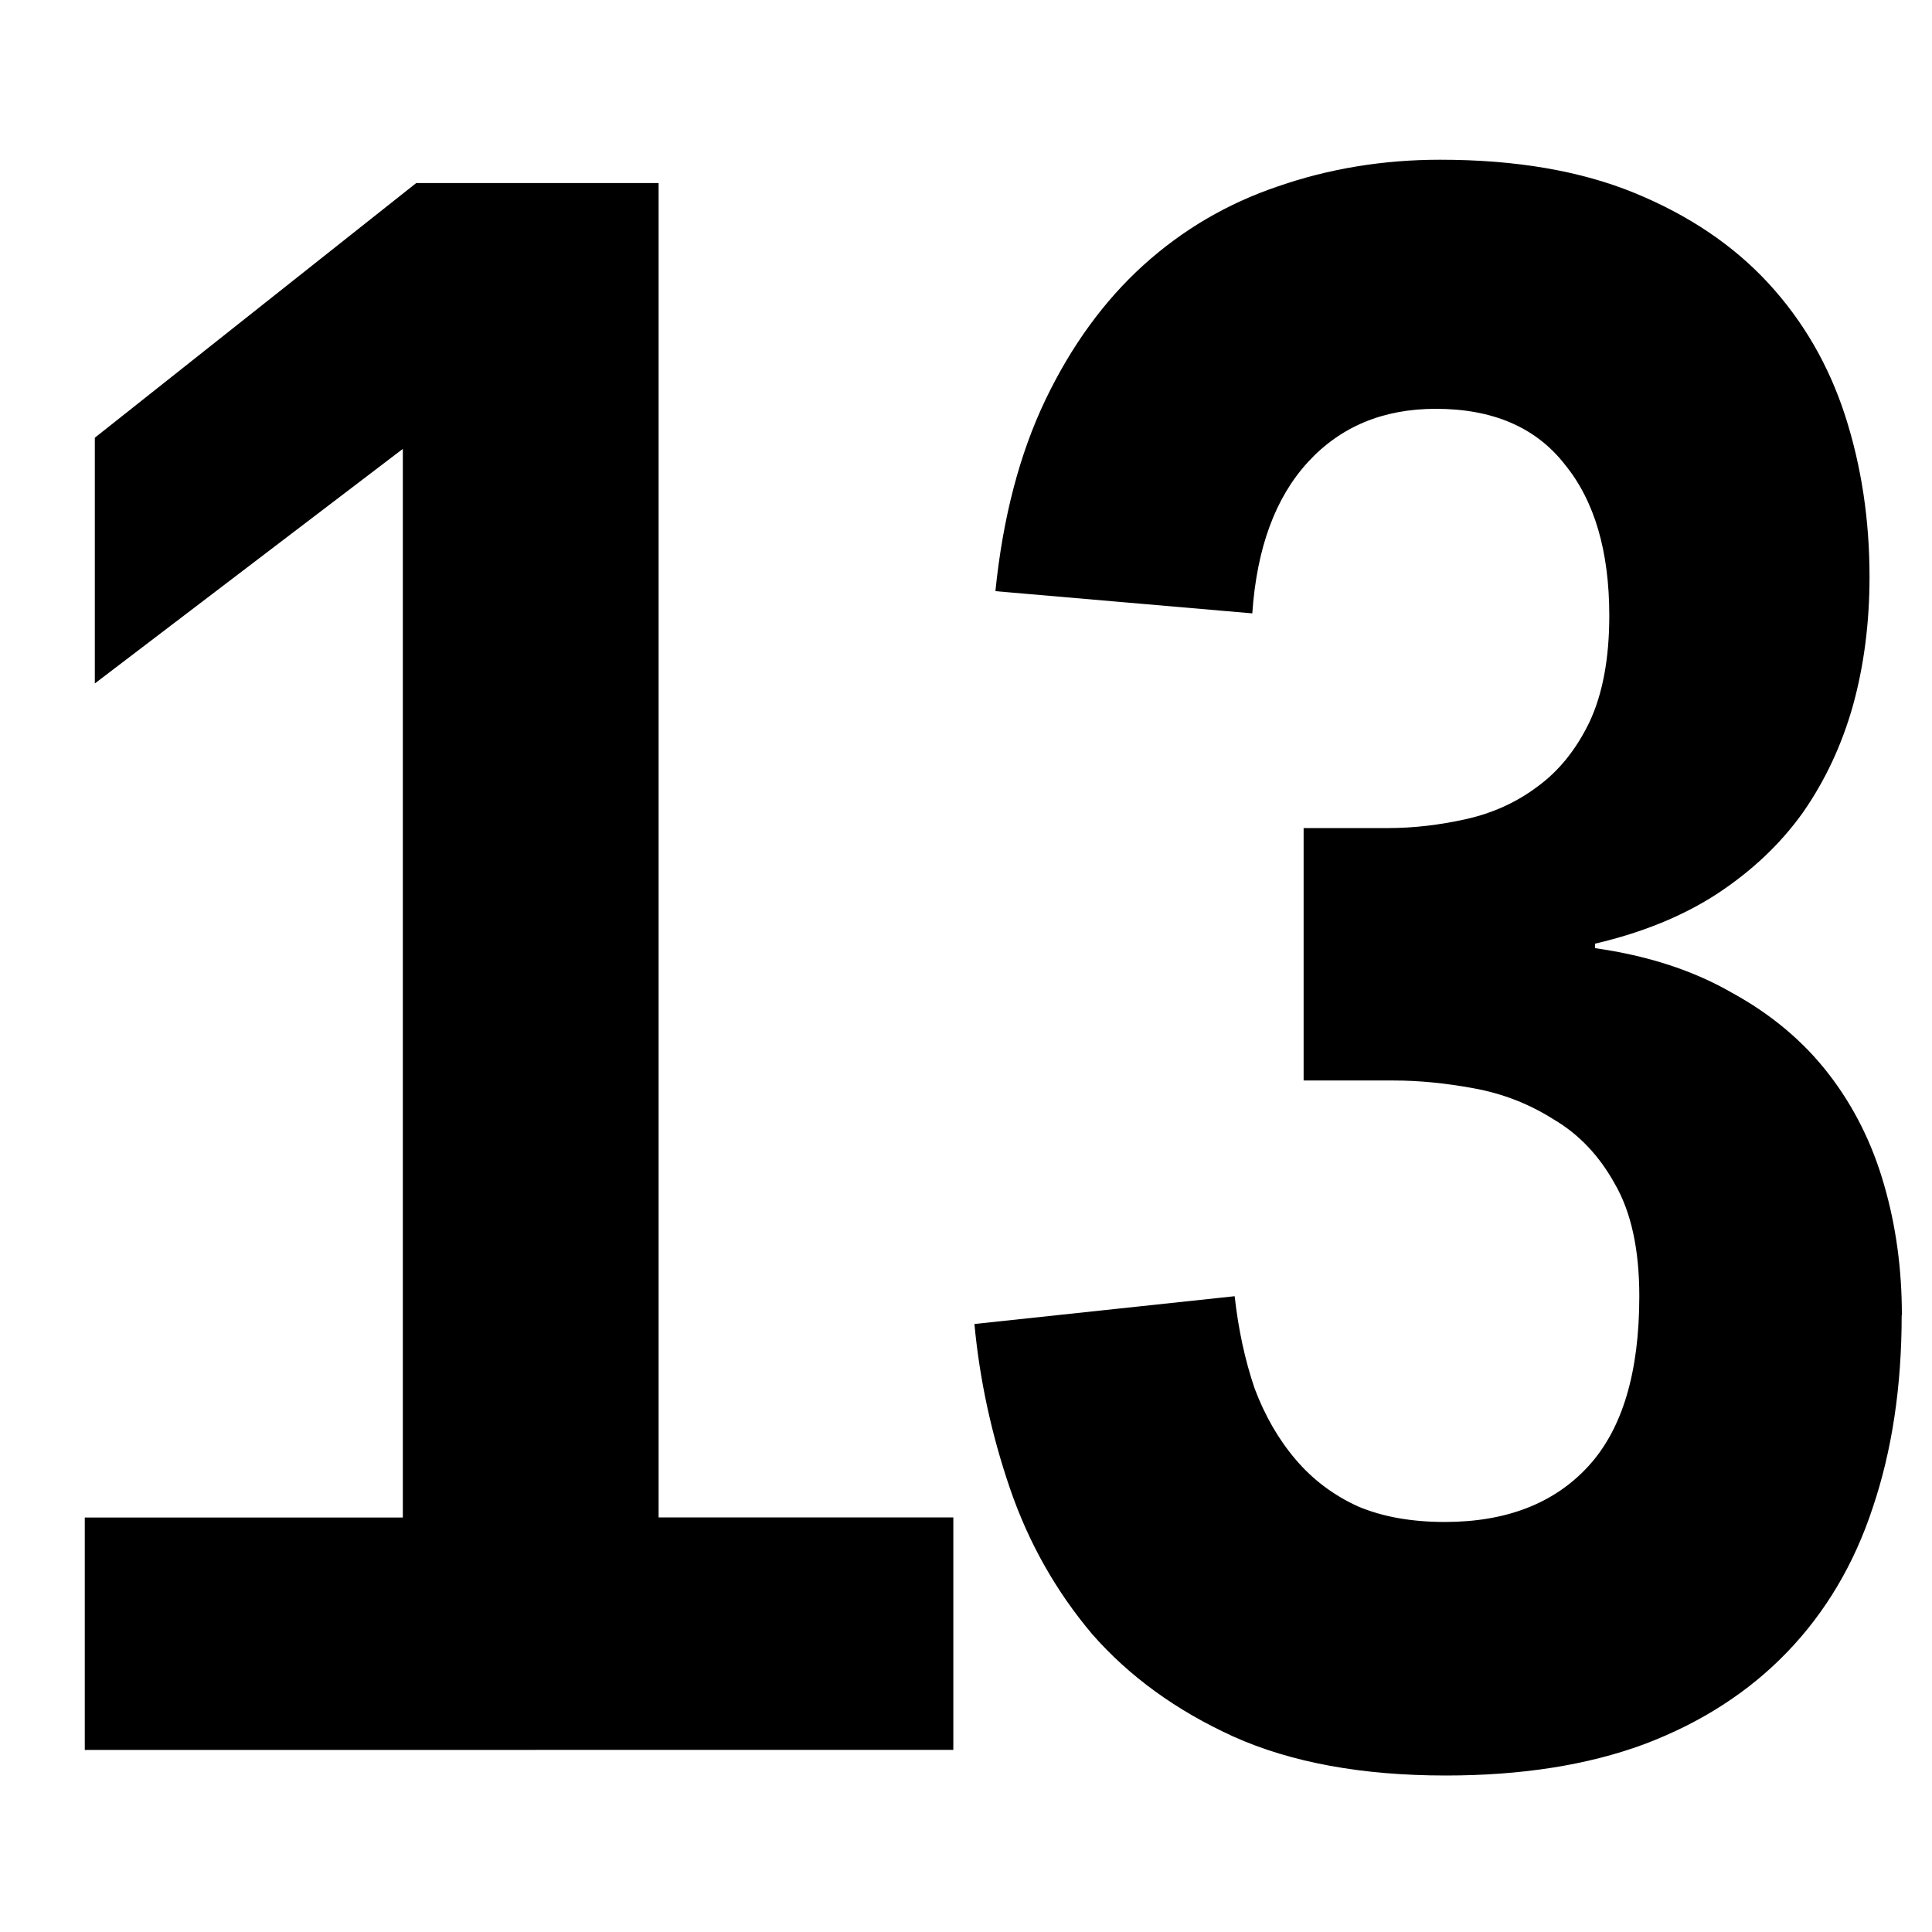<?xml version="1.0" encoding="UTF-8" standalone="no"?>
<!-- Created with Inkscape (http://www.inkscape.org/) -->

<svg
   xmlns:dc="http://purl.org/dc/elements/1.1/"
   xmlns:cc="http://creativecommons.org/ns#"
   xmlns:rdf="http://www.w3.org/1999/02/22-rdf-syntax-ns#"
   xmlns:svg="http://www.w3.org/2000/svg"
   xmlns="http://www.w3.org/2000/svg"
   xmlns:sodipodi="http://sodipodi.sourceforge.net/DTD/sodipodi-0.dtd"
   xmlns:inkscape="http://www.inkscape.org/namespaces/inkscape"
   width="72"
   height="72"
   viewBox="0 0 19.05 19.05"
   version="1.1"
   id="svg8"
   sodipodi:docname="numIcon.svg"
   inkscape:version="0.92.2 (5c3e80d, 2017-08-06)">
  <defs
     id="defs2" />
  <sodipodi:namedview
     id="base"
     pagecolor="#ffffff"
     bordercolor="#666666"
     borderopacity="1.0"
     inkscape:pageopacity="0.0"
     inkscape:pageshadow="2"
     inkscape:zoom="12.041667"
     inkscape:cx="23.888031"
     inkscape:cy="25.414834"
     inkscape:document-units="px"
     inkscape:current-layer="layer1"
     showgrid="true"
     units="px">
    <inkscape:grid
       type="xygrid"
       id="grid815" />
  </sodipodi:namedview>
  <g
     inkscape:label="Layer 1"
     inkscape:groupmode="layer"
     id="layer1"
     transform="translate(0,-277.95)">
    <g
       aria-label="13"
       style="font-style:normal;font-variant:normal;font-weight:normal;font-stretch:normal;font-size:22.455px;line-height:125%;font-family:'Liberation Sans Narrow';-inkscape-font-specification:'Liberation Sans Narrow';text-align:center;letter-spacing:0px;word-spacing:0px;text-anchor:middle;fill:#000000;fill-opacity:1;stroke:none;stroke-width:0.702px;stroke-linecap:butt;stroke-linejoin:miter;stroke-opacity:1"
       id="text4518">
      <path
         d="m 0.836,295.205 v -2.292 H 3.972 v -10.537 l -3.037,2.313 v -2.423 l 3.169,-2.511 h 2.39 v 13.157 h 2.906 v 2.292 z"
         style="font-style:normal;font-variant:normal;font-weight:bold;font-stretch:condensed;font-size:22.455px;font-family:'Liberation Sans Narrow';-inkscape-font-specification:'Liberation Sans Narrow Bold Condensed';text-align:center;letter-spacing:-0.757px;word-spacing:0px;writing-mode:lr-tb;text-anchor:middle;stroke-width:0.702px"
         id="path865" />
      <path
         d="m 18.751,290.918 q 0,1.053 -0.285,1.897 -0.274,0.833 -0.844,1.425 -0.57,0.592 -1.414,0.91 -0.833,0.307 -1.952,0.307 -1.239,0 -2.094,-0.384 -0.844,-0.384 -1.392,-1.009 -0.537,-0.636 -0.811,-1.436 -0.274,-0.8 -0.351,-1.623 l 2.566,-0.274 q 0.055,0.493 0.197,0.91 0.153,0.406 0.406,0.702 0.252,0.296 0.614,0.461 0.362,0.153 0.855,0.153 0.91,0 1.414,-0.548 0.504,-0.548 0.504,-1.678 0,-0.691 -0.241,-1.107 -0.23,-0.417 -0.603,-0.636 -0.362,-0.23 -0.789,-0.307 -0.417,-0.077 -0.789,-0.077 h -0.888 v -2.489 h 0.833 q 0.373,0 0.767,-0.088 0.395,-0.088 0.702,-0.318 0.318,-0.23 0.515,-0.636 0.197,-0.417 0.197,-1.053 0,-0.954 -0.439,-1.491 -0.428,-0.548 -1.272,-0.548 -0.778,0 -1.261,0.526 -0.482,0.526 -0.548,1.491 l -2.533,-0.219 q 0.11,-1.085 0.493,-1.886 0.384,-0.8 0.965,-1.327 0.581,-0.526 1.327,-0.778 0.757,-0.263 1.601,-0.263 1.118,0 1.919,0.329 0.8,0.329 1.316,0.888 0.515,0.559 0.757,1.305 0.241,0.746 0.241,1.59 0,0.68 -0.164,1.272 -0.164,0.581 -0.493,1.053 -0.329,0.461 -0.844,0.8 -0.504,0.329 -1.206,0.493 v 0.044 q 0.778,0.11 1.349,0.439 0.581,0.318 0.954,0.8 0.373,0.482 0.548,1.096 0.175,0.603 0.175,1.283 z"
         style="font-style:normal;font-variant:normal;font-weight:bold;font-stretch:condensed;font-size:22.455px;font-family:'Liberation Sans Narrow';-inkscape-font-specification:'Liberation Sans Narrow Bold Condensed';text-align:center;letter-spacing:-0.757px;word-spacing:0px;writing-mode:lr-tb;text-anchor:middle;stroke-width:0.702px"
         id="path867" />
    </g>
  </g>
</svg>
